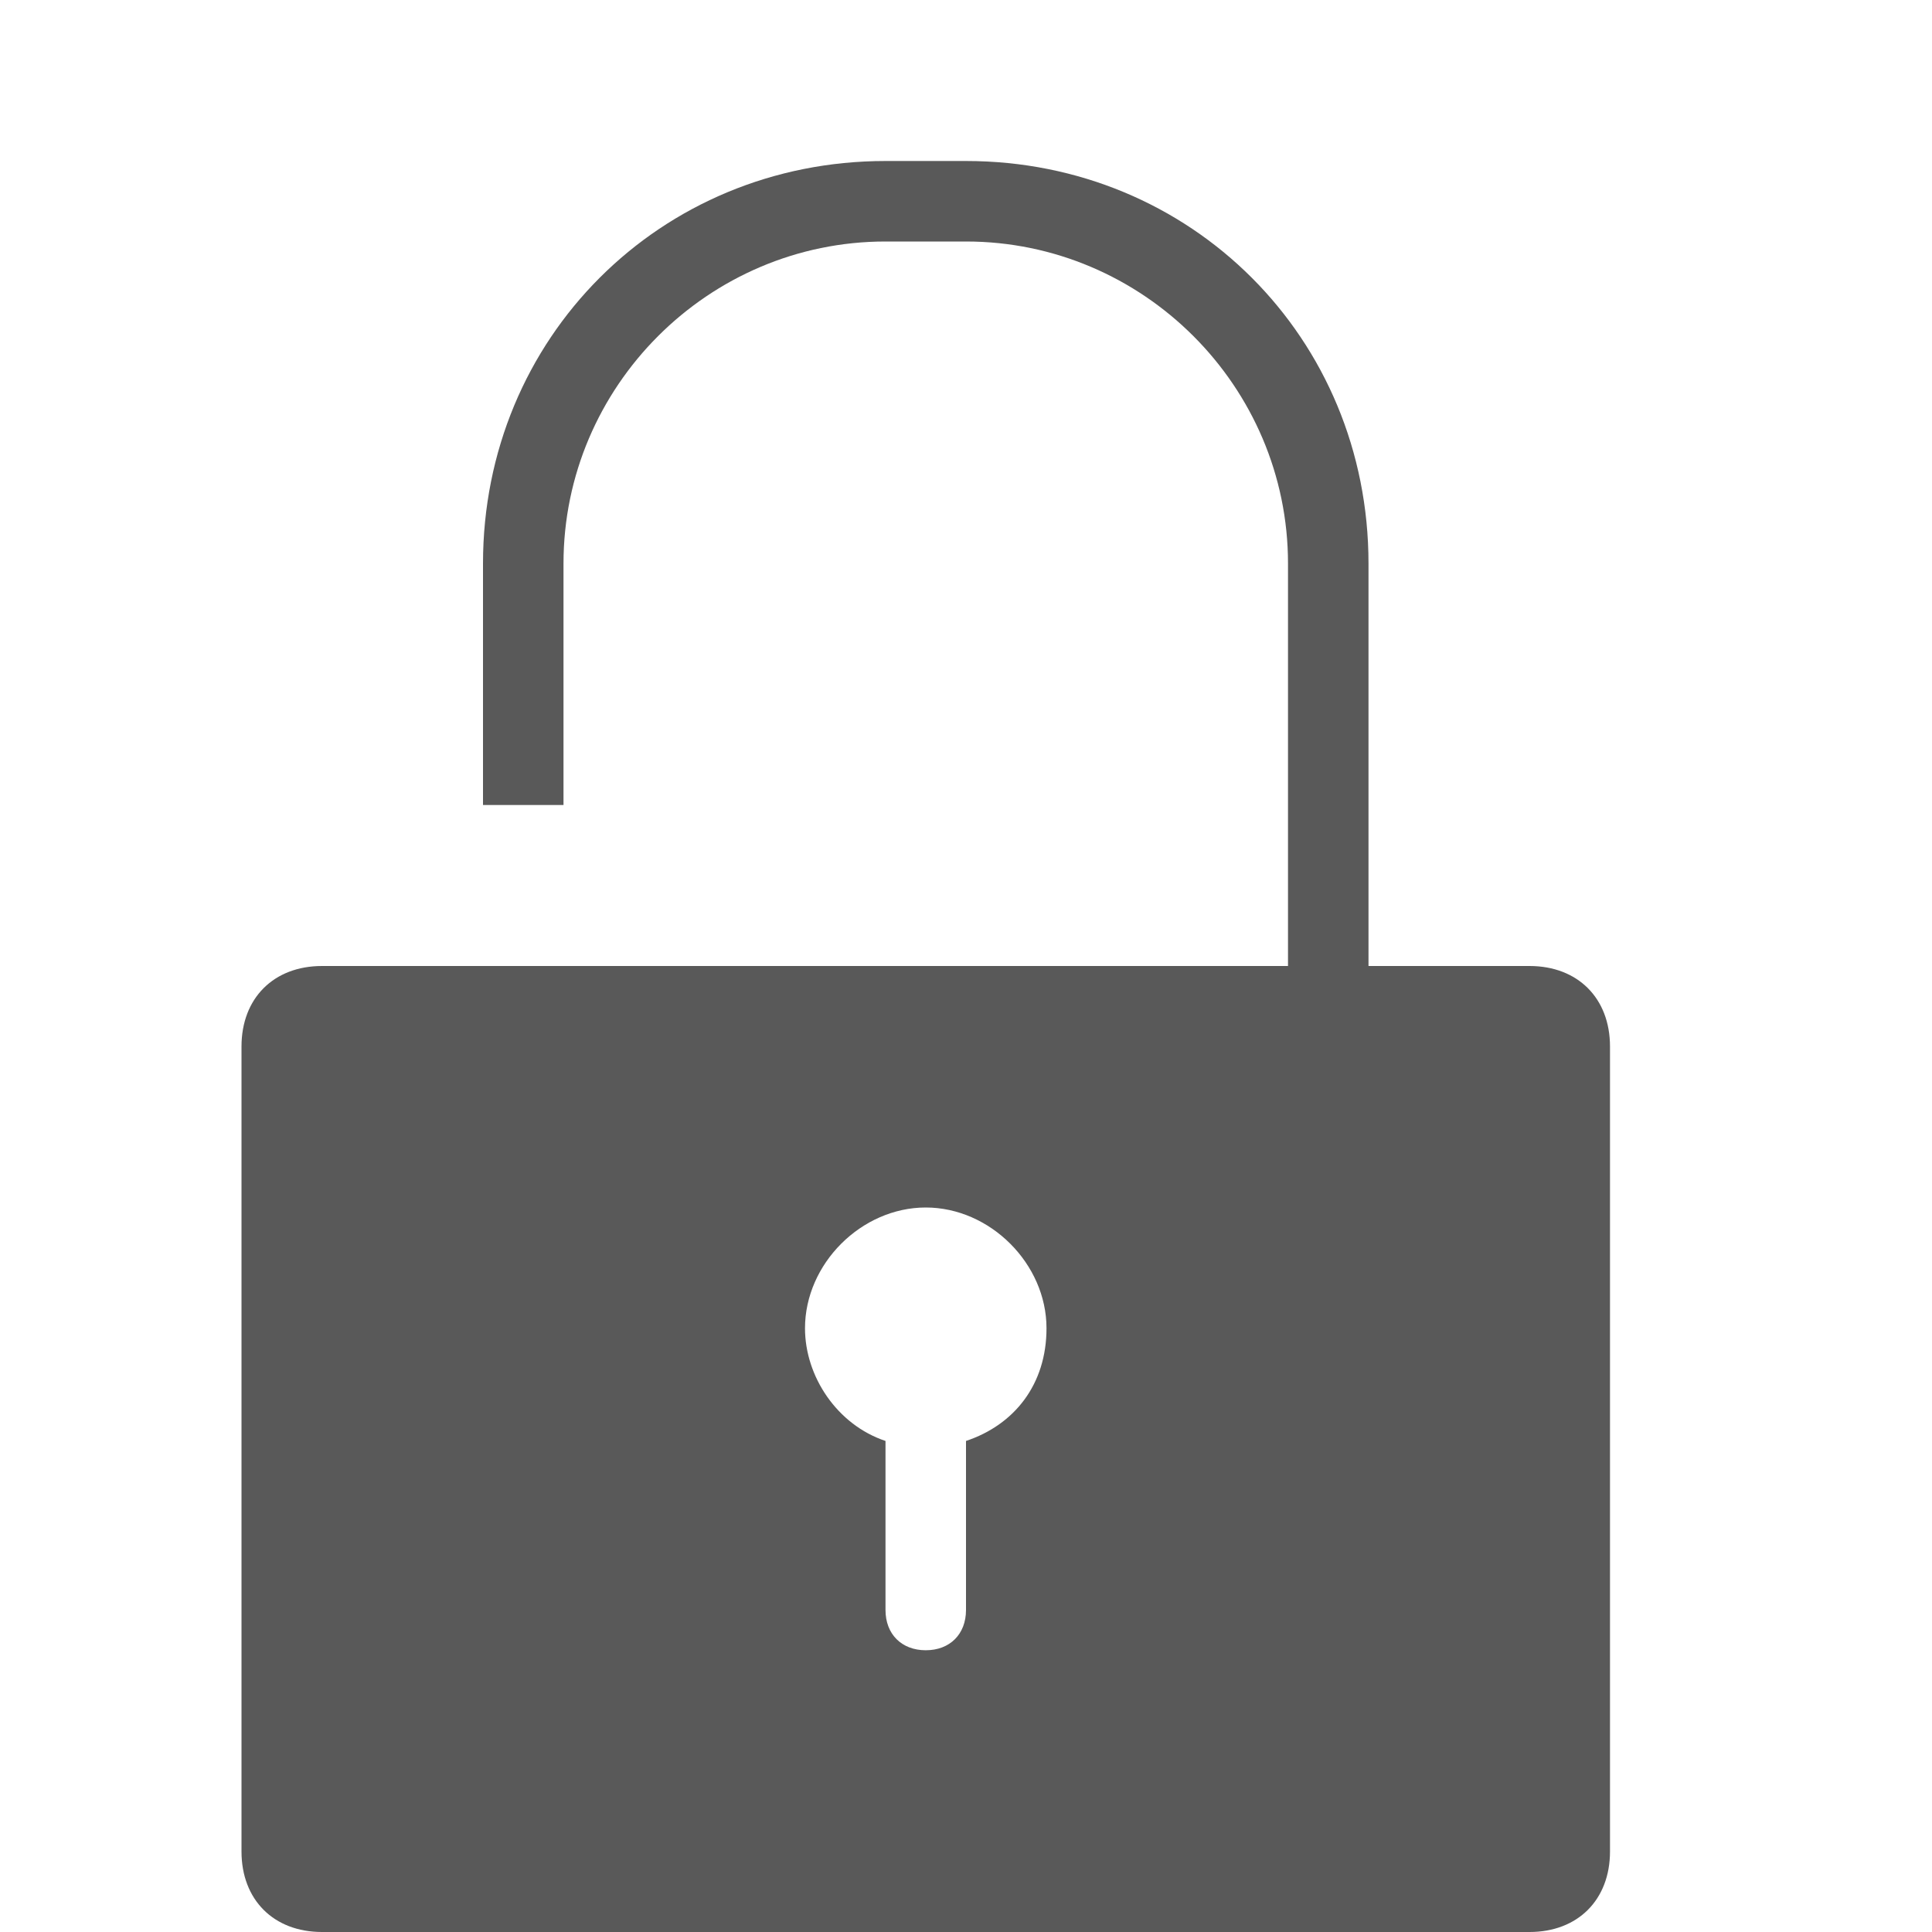 <svg xmlns="http://www.w3.org/2000/svg" width="768" height="768" viewBox="0 0 768 768"><path d="M608 384h-64V224c0-89.6-70.4-160-160-160h-32c-89.6 0-160 70.4-160 160v96h32v-96c0-70.4 57.6-128 128-128h32c70.4 0 128 57.6 128 128v160H128c-19.2 0-32 12.8-32 32v320c0 19.2 12.8 32 32 32h480c19.2 0 32-12.8 32-32V416c0-19.2-12.8-32-32-32zM384 572.8V640c0 9.6-6.4 16-16 16s-16-6.4-16-16v-67.2c-19.2-6.4-32-25.6-32-44.8 0-25.6 22.4-48 48-48s48 22.4 48 48c0 22.4-12.8 38.4-32 44.8z" fill="#595959"/></svg>
